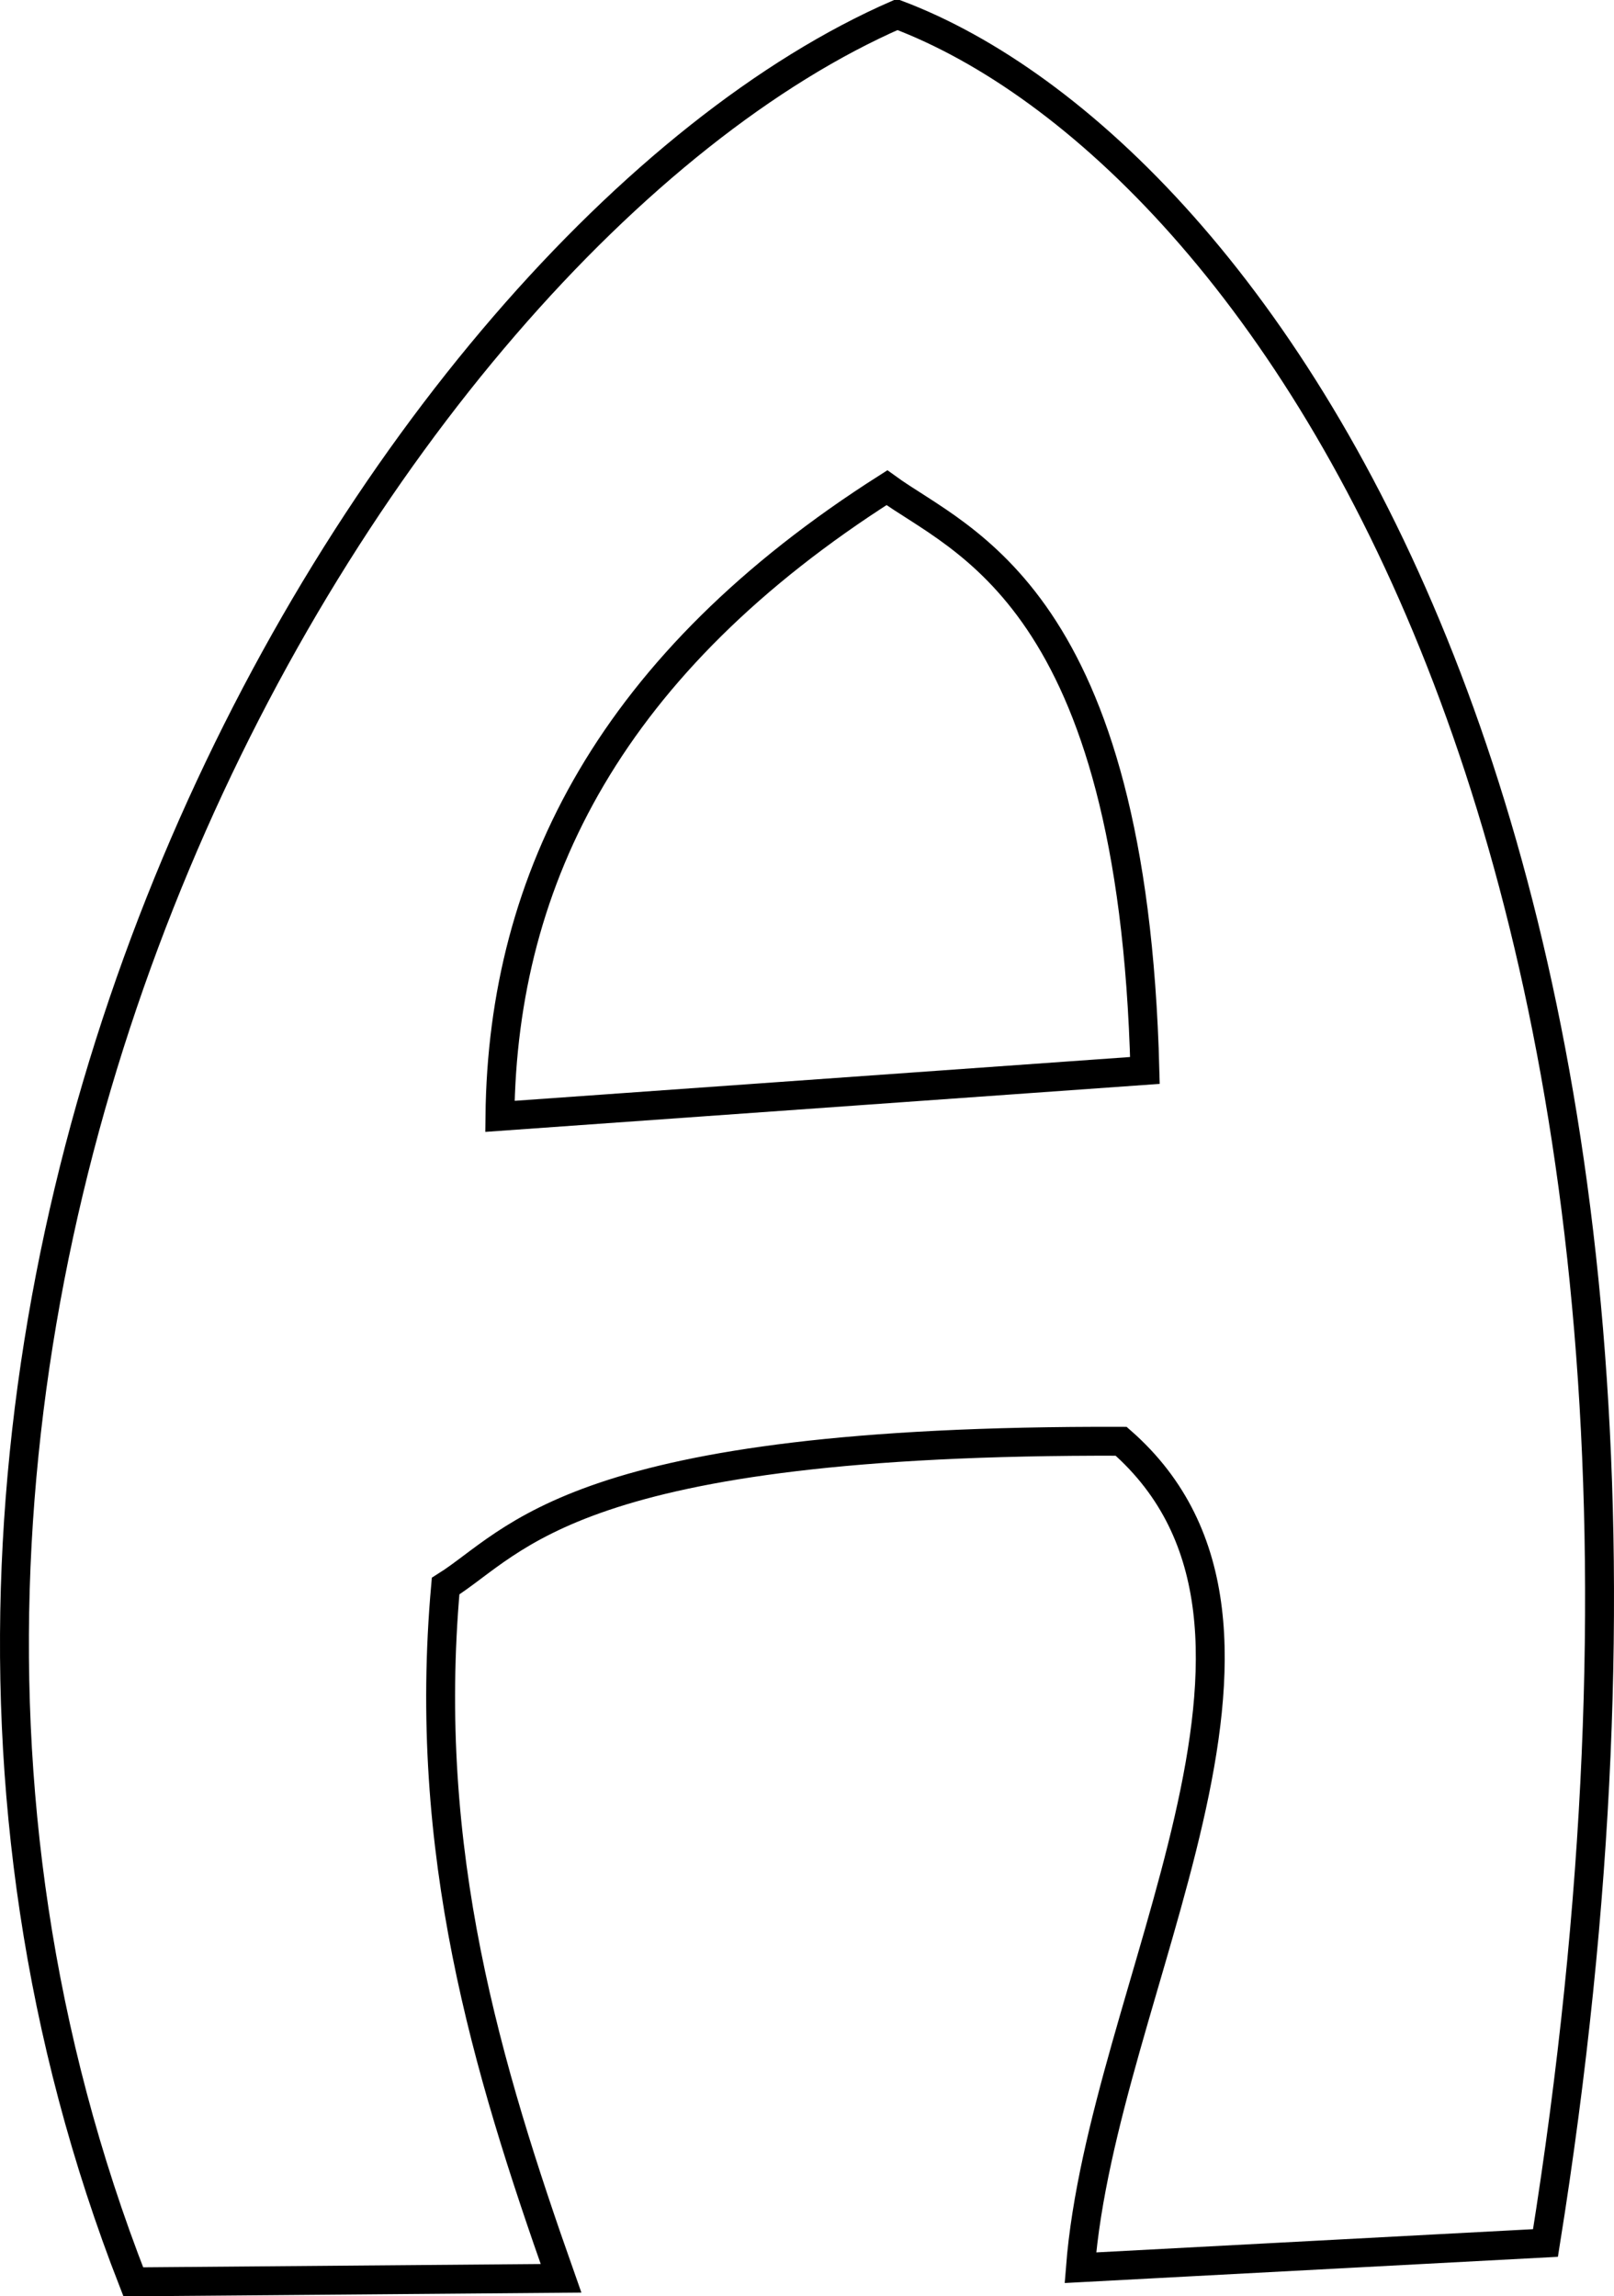 <?xml version="1.0" encoding="UTF-8" standalone="no"?>
<!-- Created with Inkscape (http://www.inkscape.org/) -->

<svg
   xmlns:dc="http://purl.org/dc/elements/1.1/"
   xmlns:cc="http://creativecommons.org/ns#"
   xmlns:rdf="http://www.w3.org/1999/02/22-rdf-syntax-ns#"
   xmlns:svg="http://www.w3.org/2000/svg"
   xmlns="http://www.w3.org/2000/svg"
   xmlns:sodipodi="http://sodipodi.sourceforge.net/DTD/sodipodi-0.dtd"
   xmlns:inkscape="http://www.inkscape.org/namespaces/inkscape"
   preserveAspectRatio="xMinYMin meet"
   viewBox="0 0 737.506 1049.457"
   width="100%"
   height="100%"
   id="svg3020"
   version="1.1"
   inkscape:version="0.48.4 r9939"
   sodipodi:docname="A.svg">
  <defs
     id="defs3022" />
  <sodipodi:namedview
     id="base"
     pagecolor="#ffffff"
     bordercolor="#666666"
     borderopacity="1.0"
     inkscape:pageopacity="0.0"
     inkscape:pageshadow="2"
     inkscape:zoom="0.61860832"
     inkscape:cx="369.84177"
     inkscape:cy="525.25185"
     inkscape:document-units="px"
     inkscape:current-layer="layer1"
     showgrid="false"
     inkscape:window-width="1400"
     inkscape:window-height="881"
     inkscape:window-x="200"
     inkscape:window-y="0"
     inkscape:window-maximized="1"
     fit-margin-top="0"
     fit-margin-left="0"
     fit-margin-right="0"
     fit-margin-bottom="0" />
  <g
     inkscape:label="Calque 1"
     inkscape:groupmode="layer"
     id="layer1"
     transform="translate(-2.205,-1.976)">
    <path
       style="fill:none;stroke:#000000;stroke-width:13.206px;stroke-linecap:butt;stroke-linejoin:miter;stroke-opacity:1"
       d="M 63.114,1044.83 258.561,1043.216 C 224.615,947.051 194.978,848.44 205.822,726.853 c 32.365,-20.296 58.051,-67.015 308.683,-66.178 97.106,85.123 -8.628,250.307 -18.614,377.699 L 708.4,1027.075 C 809.623,393.976 577.769,71.081 412.127,8.579 174.619,112.247 -112.781,594.498 63.114,1044.83 z"
       id="path2997"
       inkscape:connector-curvature="0"
       sodipodi:nodetypes="cccccccc" />
    <path
       style="fill:none;stroke:#000000;stroke-width:13.206px;stroke-linecap:butt;stroke-linejoin:miter;stroke-opacity:1"
       d="M 407.474,224.868 C 282.28,304.553 231.863,402.393 230.64,512.177 l 294.722,-20.983 C 519.828,274.668 441.271,249.431 407.474,224.868 z"
       id="path2999"
       inkscape:connector-curvature="0"
       sodipodi:nodetypes="cccc" />
  </g>
</svg>
